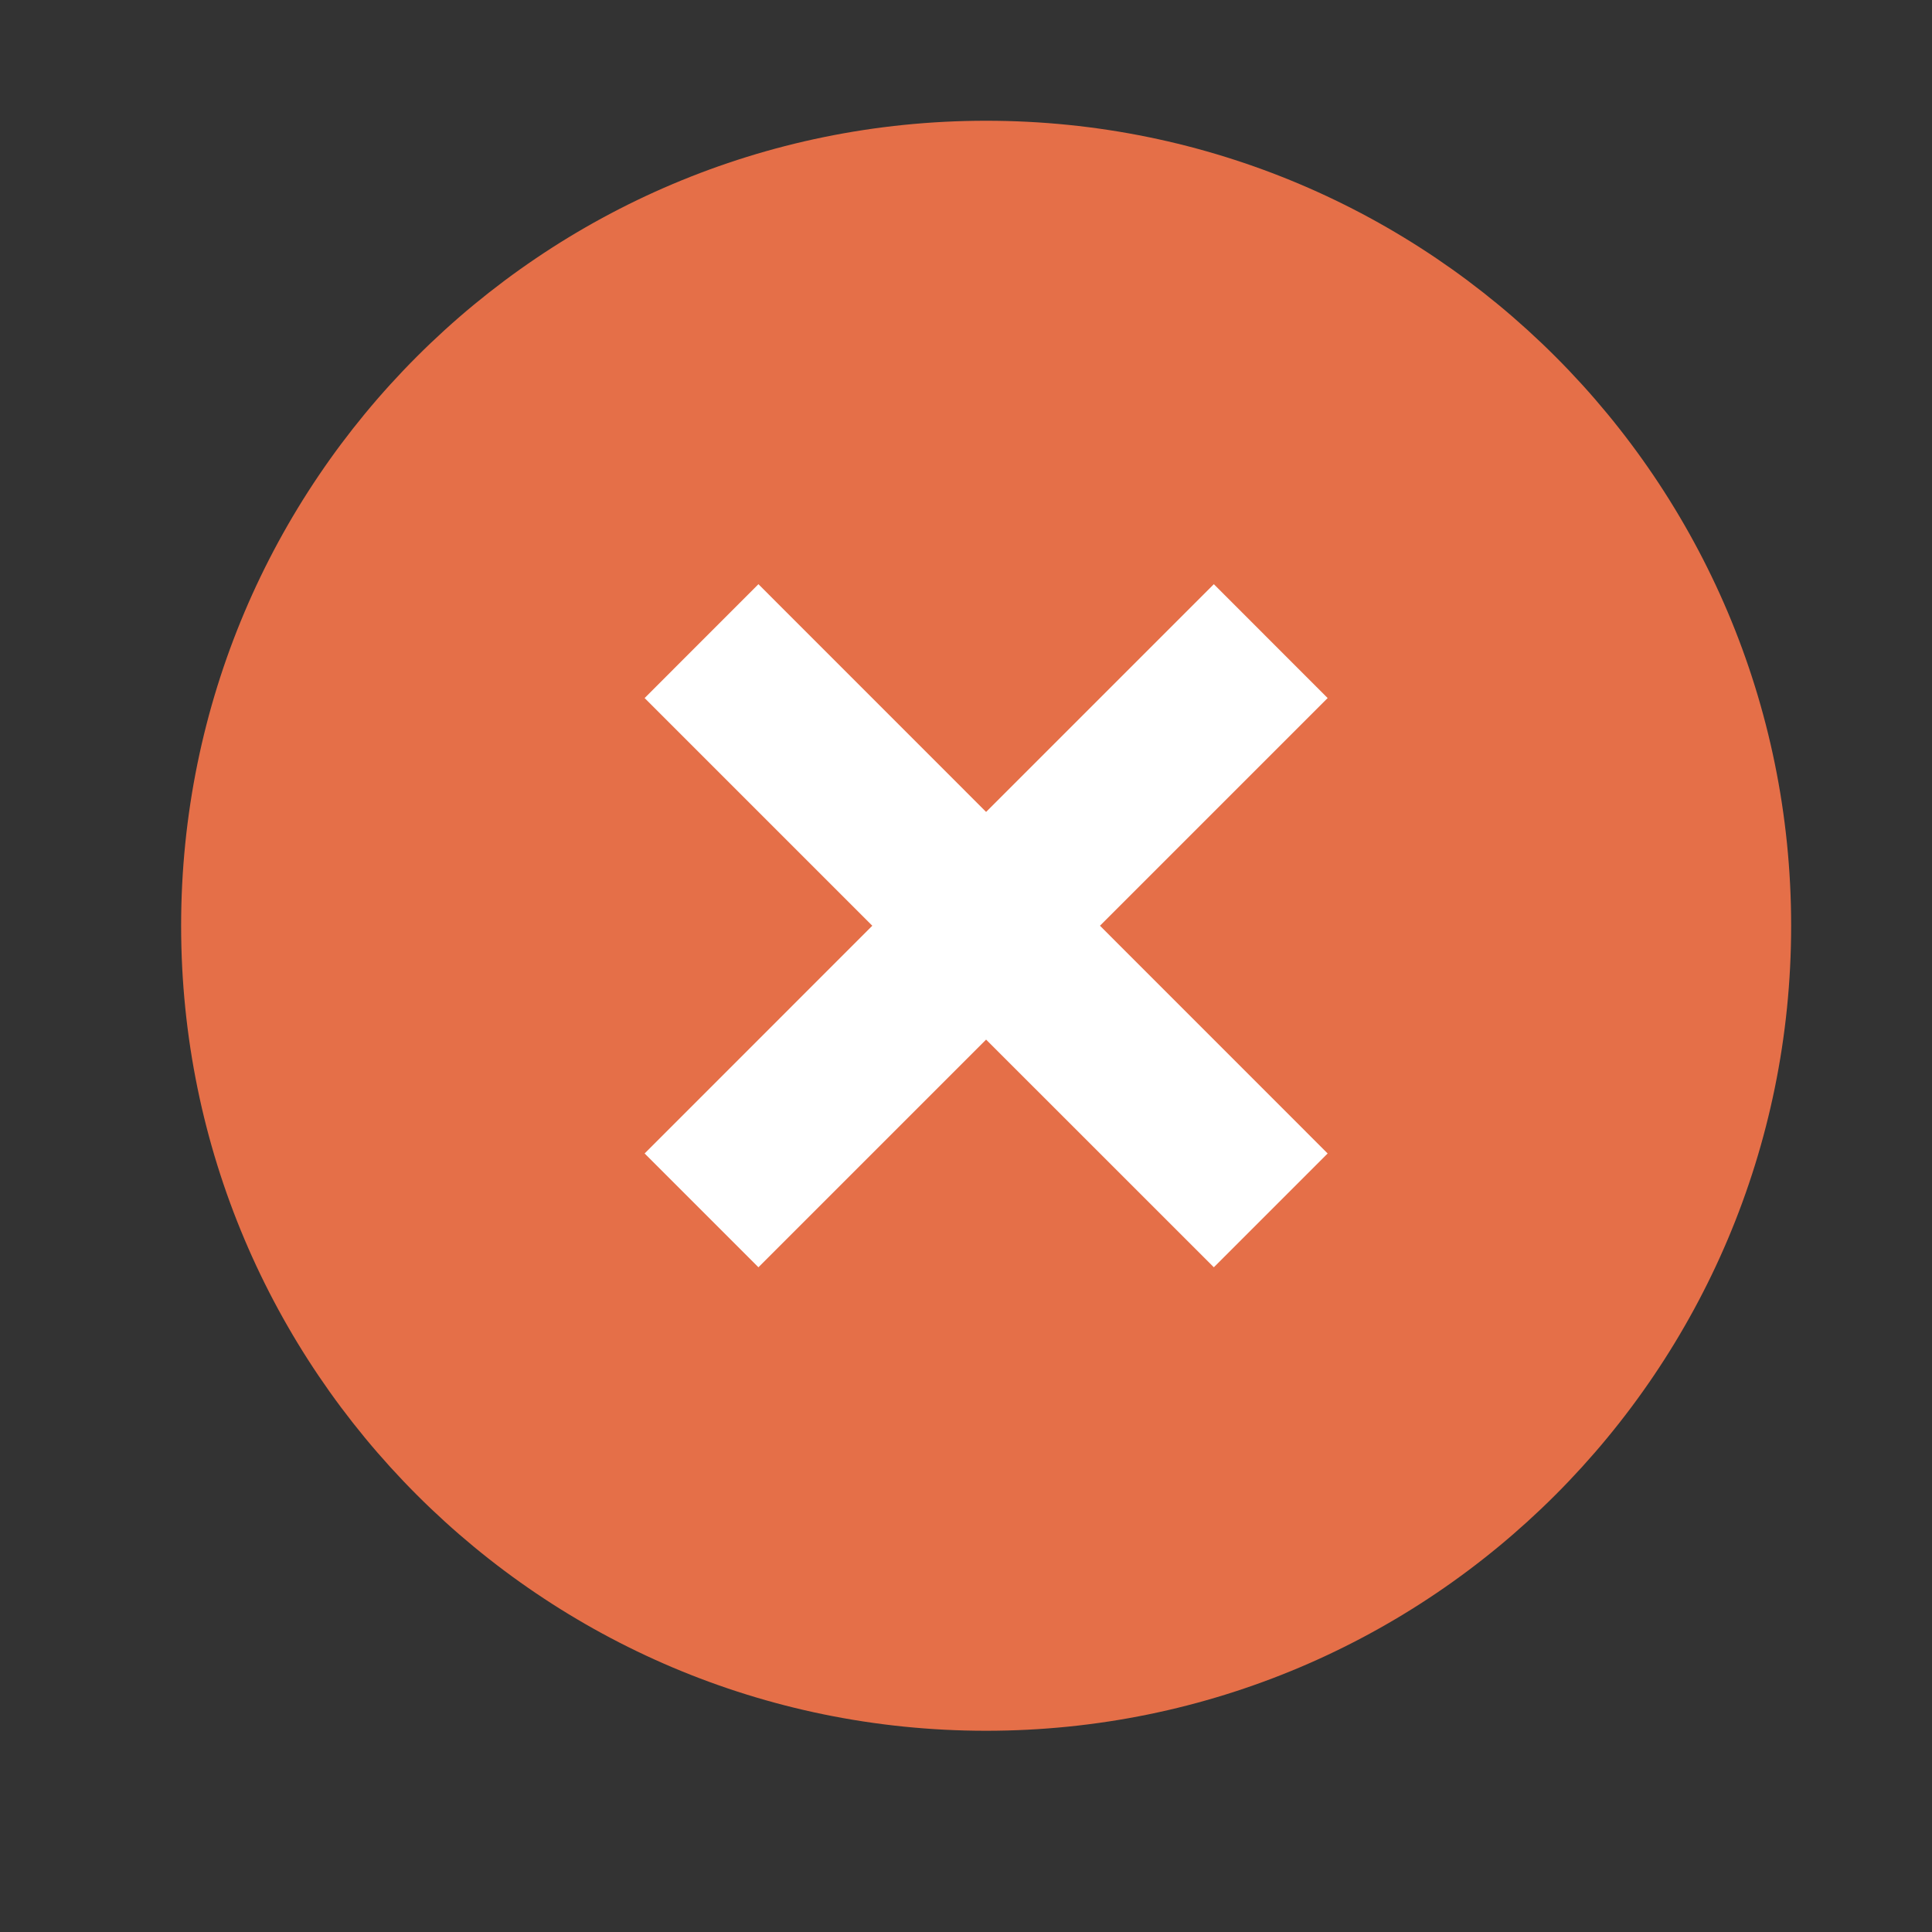<svg width="32" height="32" viewBox="0 0 32 32" fill="none" xmlns="http://www.w3.org/2000/svg">
<rect x="0" y="0" width="32" height="32" fill="#333333" stroke="none"/>
<circle cx="16.667" cy="15.334" r="8.667" fill="white"/>
<path d="M16.333 28.667C8.97 28.667 3 22.697 3 15.333C3 7.97 8.97 2 16.333 2C23.697 2 29.667 7.97 29.667 15.333C29.667 22.697 23.697 28.667 16.333 28.667ZM16.333 13.448L12.562 9.676L10.677 11.562L14.448 15.333L10.677 19.105L12.562 20.99L16.333 17.219L20.105 20.99L21.99 19.105L18.219 15.333L21.99 11.562L20.105 9.676L16.333 13.448Z" fill="#E56F48"/>
</svg>
